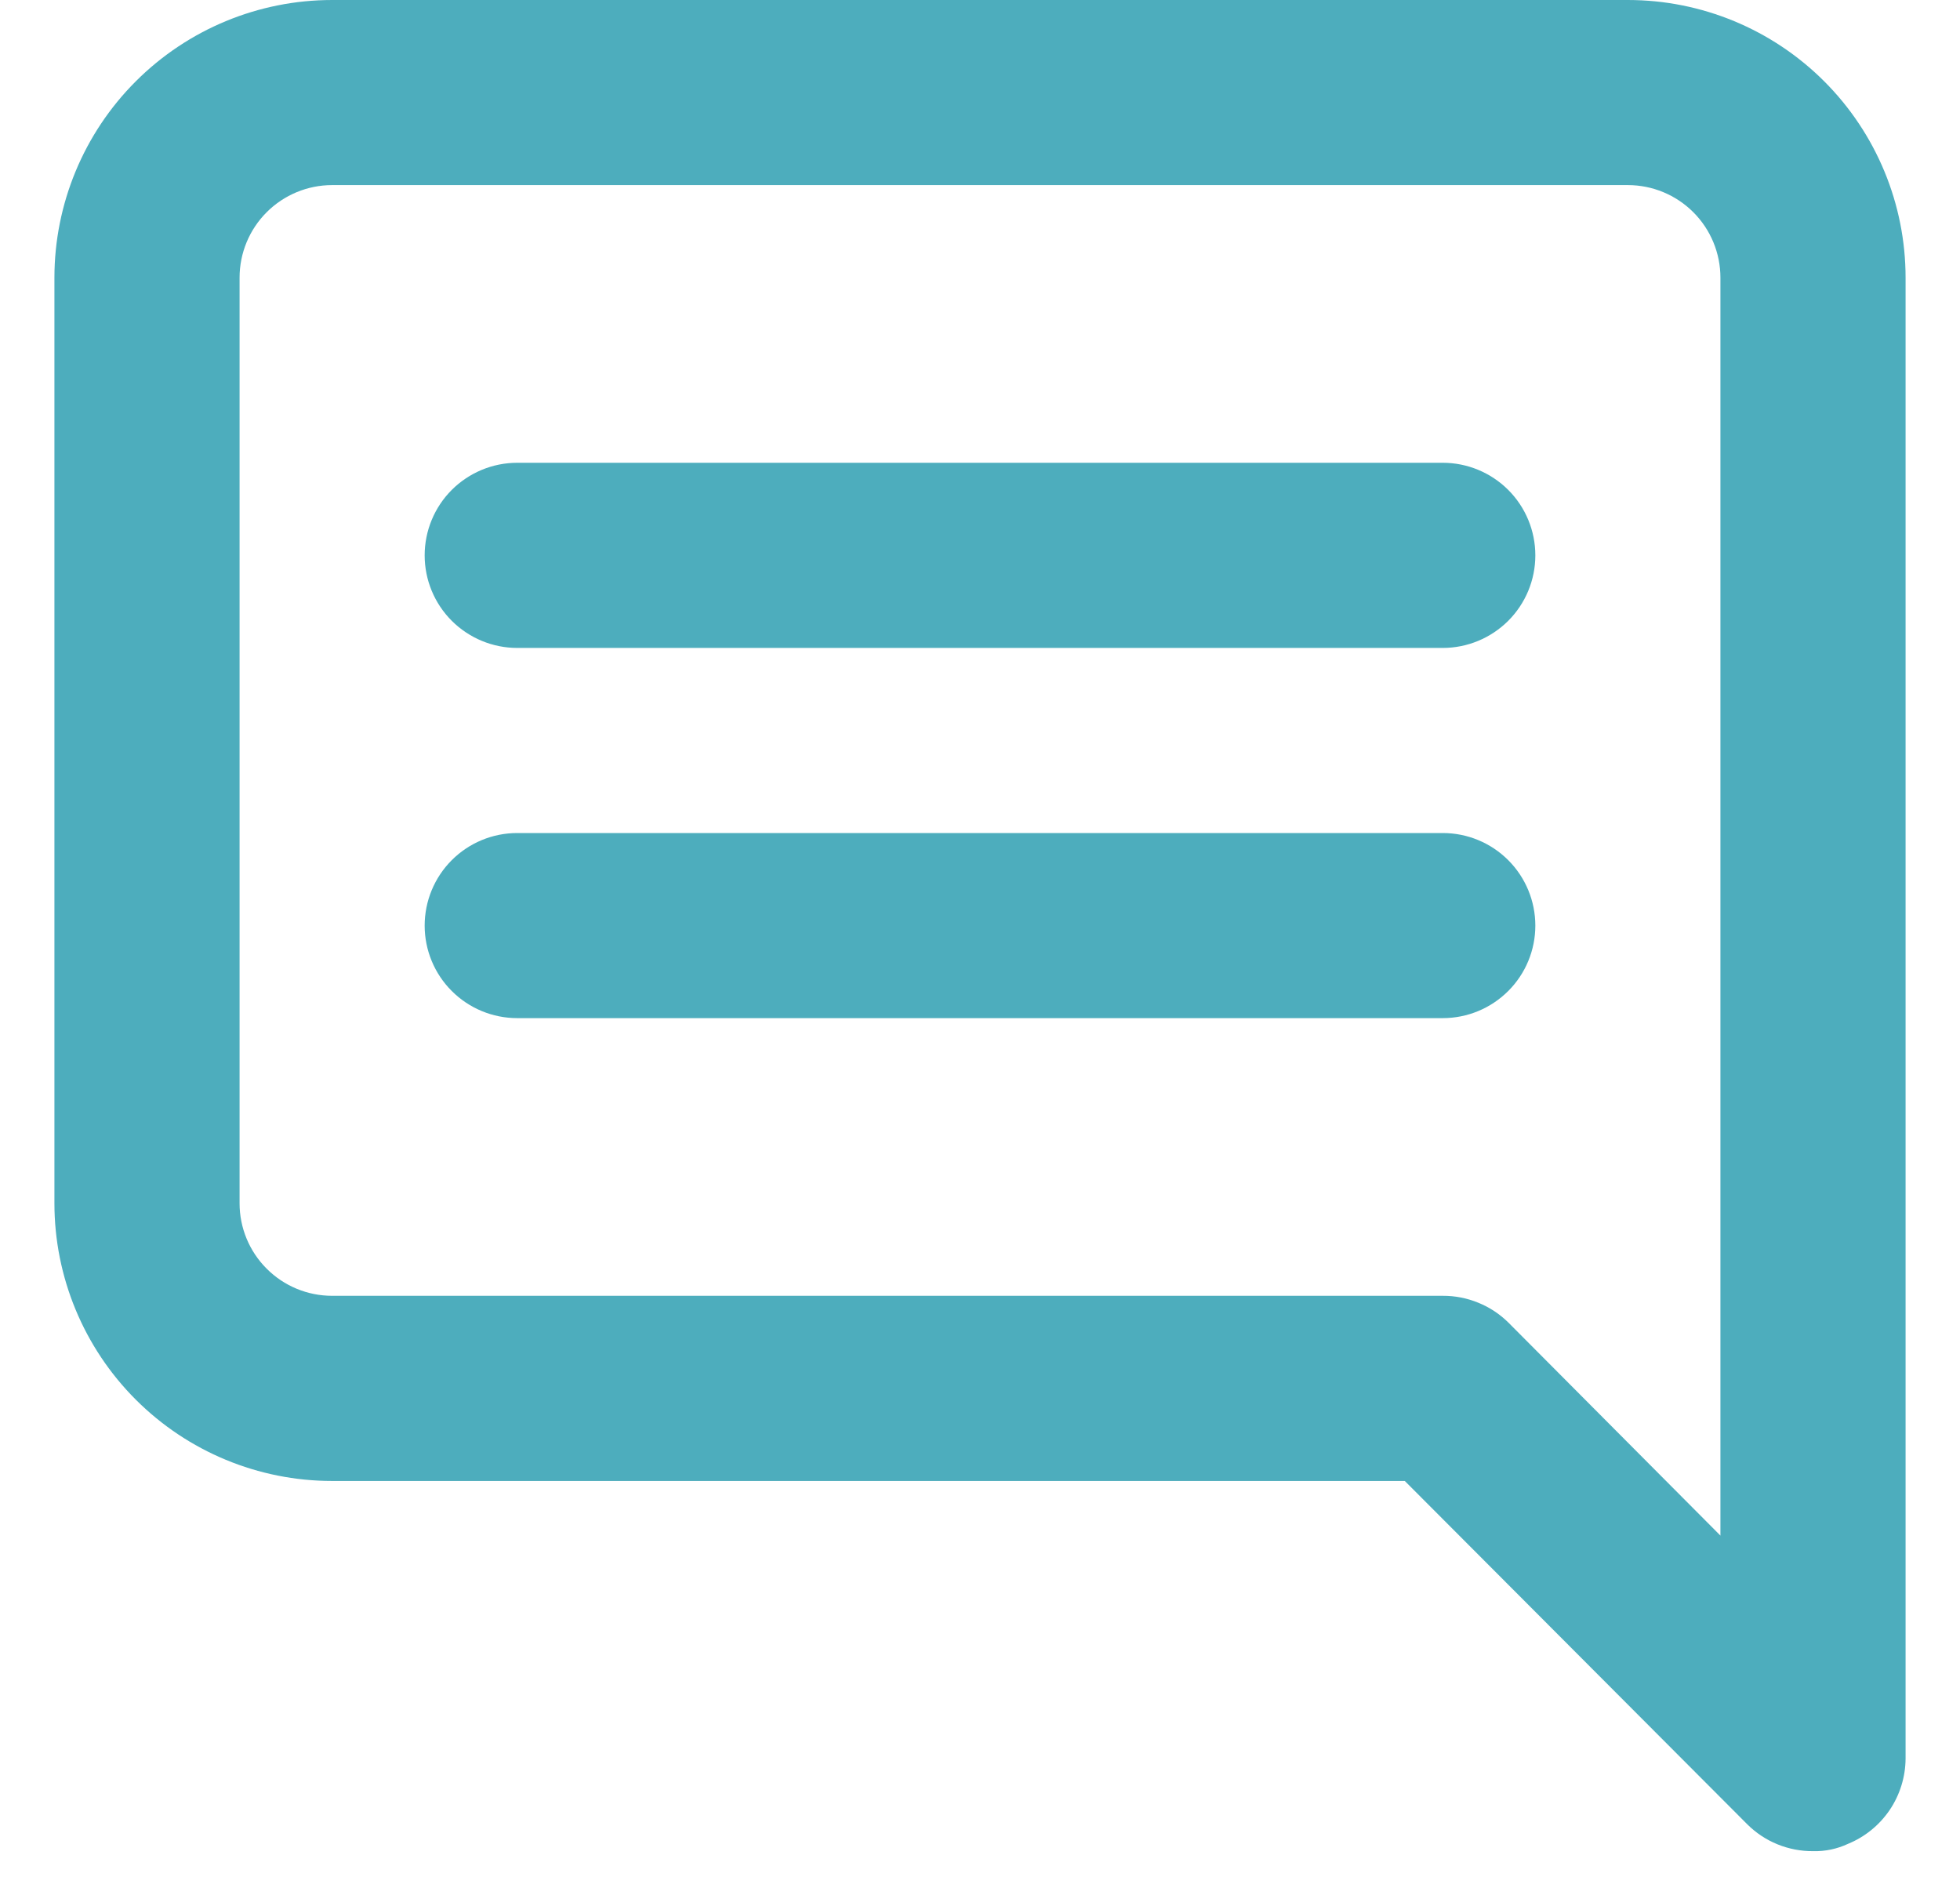 <svg width="30" height="29" viewBox="0 0 30 29" fill="none" xmlns="http://www.w3.org/2000/svg">
<path d="M22.083 7.083H7.917C7.541 7.083 7.181 7.233 6.915 7.498C6.649 7.764 6.5 8.124 6.5 8.5C6.5 8.876 6.649 9.236 6.915 9.502C7.181 9.767 7.541 9.917 7.917 9.917H22.083C22.459 9.917 22.819 9.767 23.085 9.502C23.351 9.236 23.5 8.876 23.5 8.5C23.5 8.124 23.351 7.764 23.085 7.498C22.819 7.233 22.459 7.083 22.083 7.083ZM22.083 12.75H7.917C7.541 12.75 7.181 12.899 6.915 13.165C6.649 13.431 6.5 13.791 6.5 14.167C6.5 14.542 6.649 14.903 6.915 15.168C7.181 15.434 7.541 15.583 7.917 15.583H22.083C22.459 15.583 22.819 15.434 23.085 15.168C23.351 14.903 23.5 14.542 23.5 14.167C23.5 13.791 23.351 13.431 23.085 13.165C22.819 12.899 22.459 12.75 22.083 12.75ZM24.917 3.05176e-05H5.083C3.956 3.05176e-05 2.875 0.448 2.078 1.245C1.281 2.042 0.833 3.123 0.833 4.25V18.417C0.833 19.544 1.281 20.625 2.078 21.422C2.875 22.219 3.956 22.667 5.083 22.667H21.502L26.744 27.922C26.877 28.054 27.033 28.158 27.206 28.228C27.379 28.299 27.564 28.334 27.75 28.333C27.936 28.338 28.12 28.299 28.288 28.22C28.547 28.114 28.768 27.933 28.925 27.701C29.081 27.469 29.165 27.196 29.167 26.917V4.25C29.167 3.123 28.719 2.042 27.922 1.245C27.125 0.448 26.044 3.05176e-05 24.917 3.05176e-05ZM26.333 23.503L23.089 20.244C22.957 20.113 22.8 20.009 22.627 19.939C22.454 19.868 22.27 19.832 22.083 19.833H5.083C4.708 19.833 4.347 19.684 4.082 19.418C3.816 19.153 3.667 18.792 3.667 18.417V4.25C3.667 3.874 3.816 3.514 4.082 3.248C4.347 2.983 4.708 2.833 5.083 2.833H24.917C25.292 2.833 25.653 2.983 25.918 3.248C26.184 3.514 26.333 3.874 26.333 4.25V23.503Z" fill="#4DADBD"/>
</svg>
